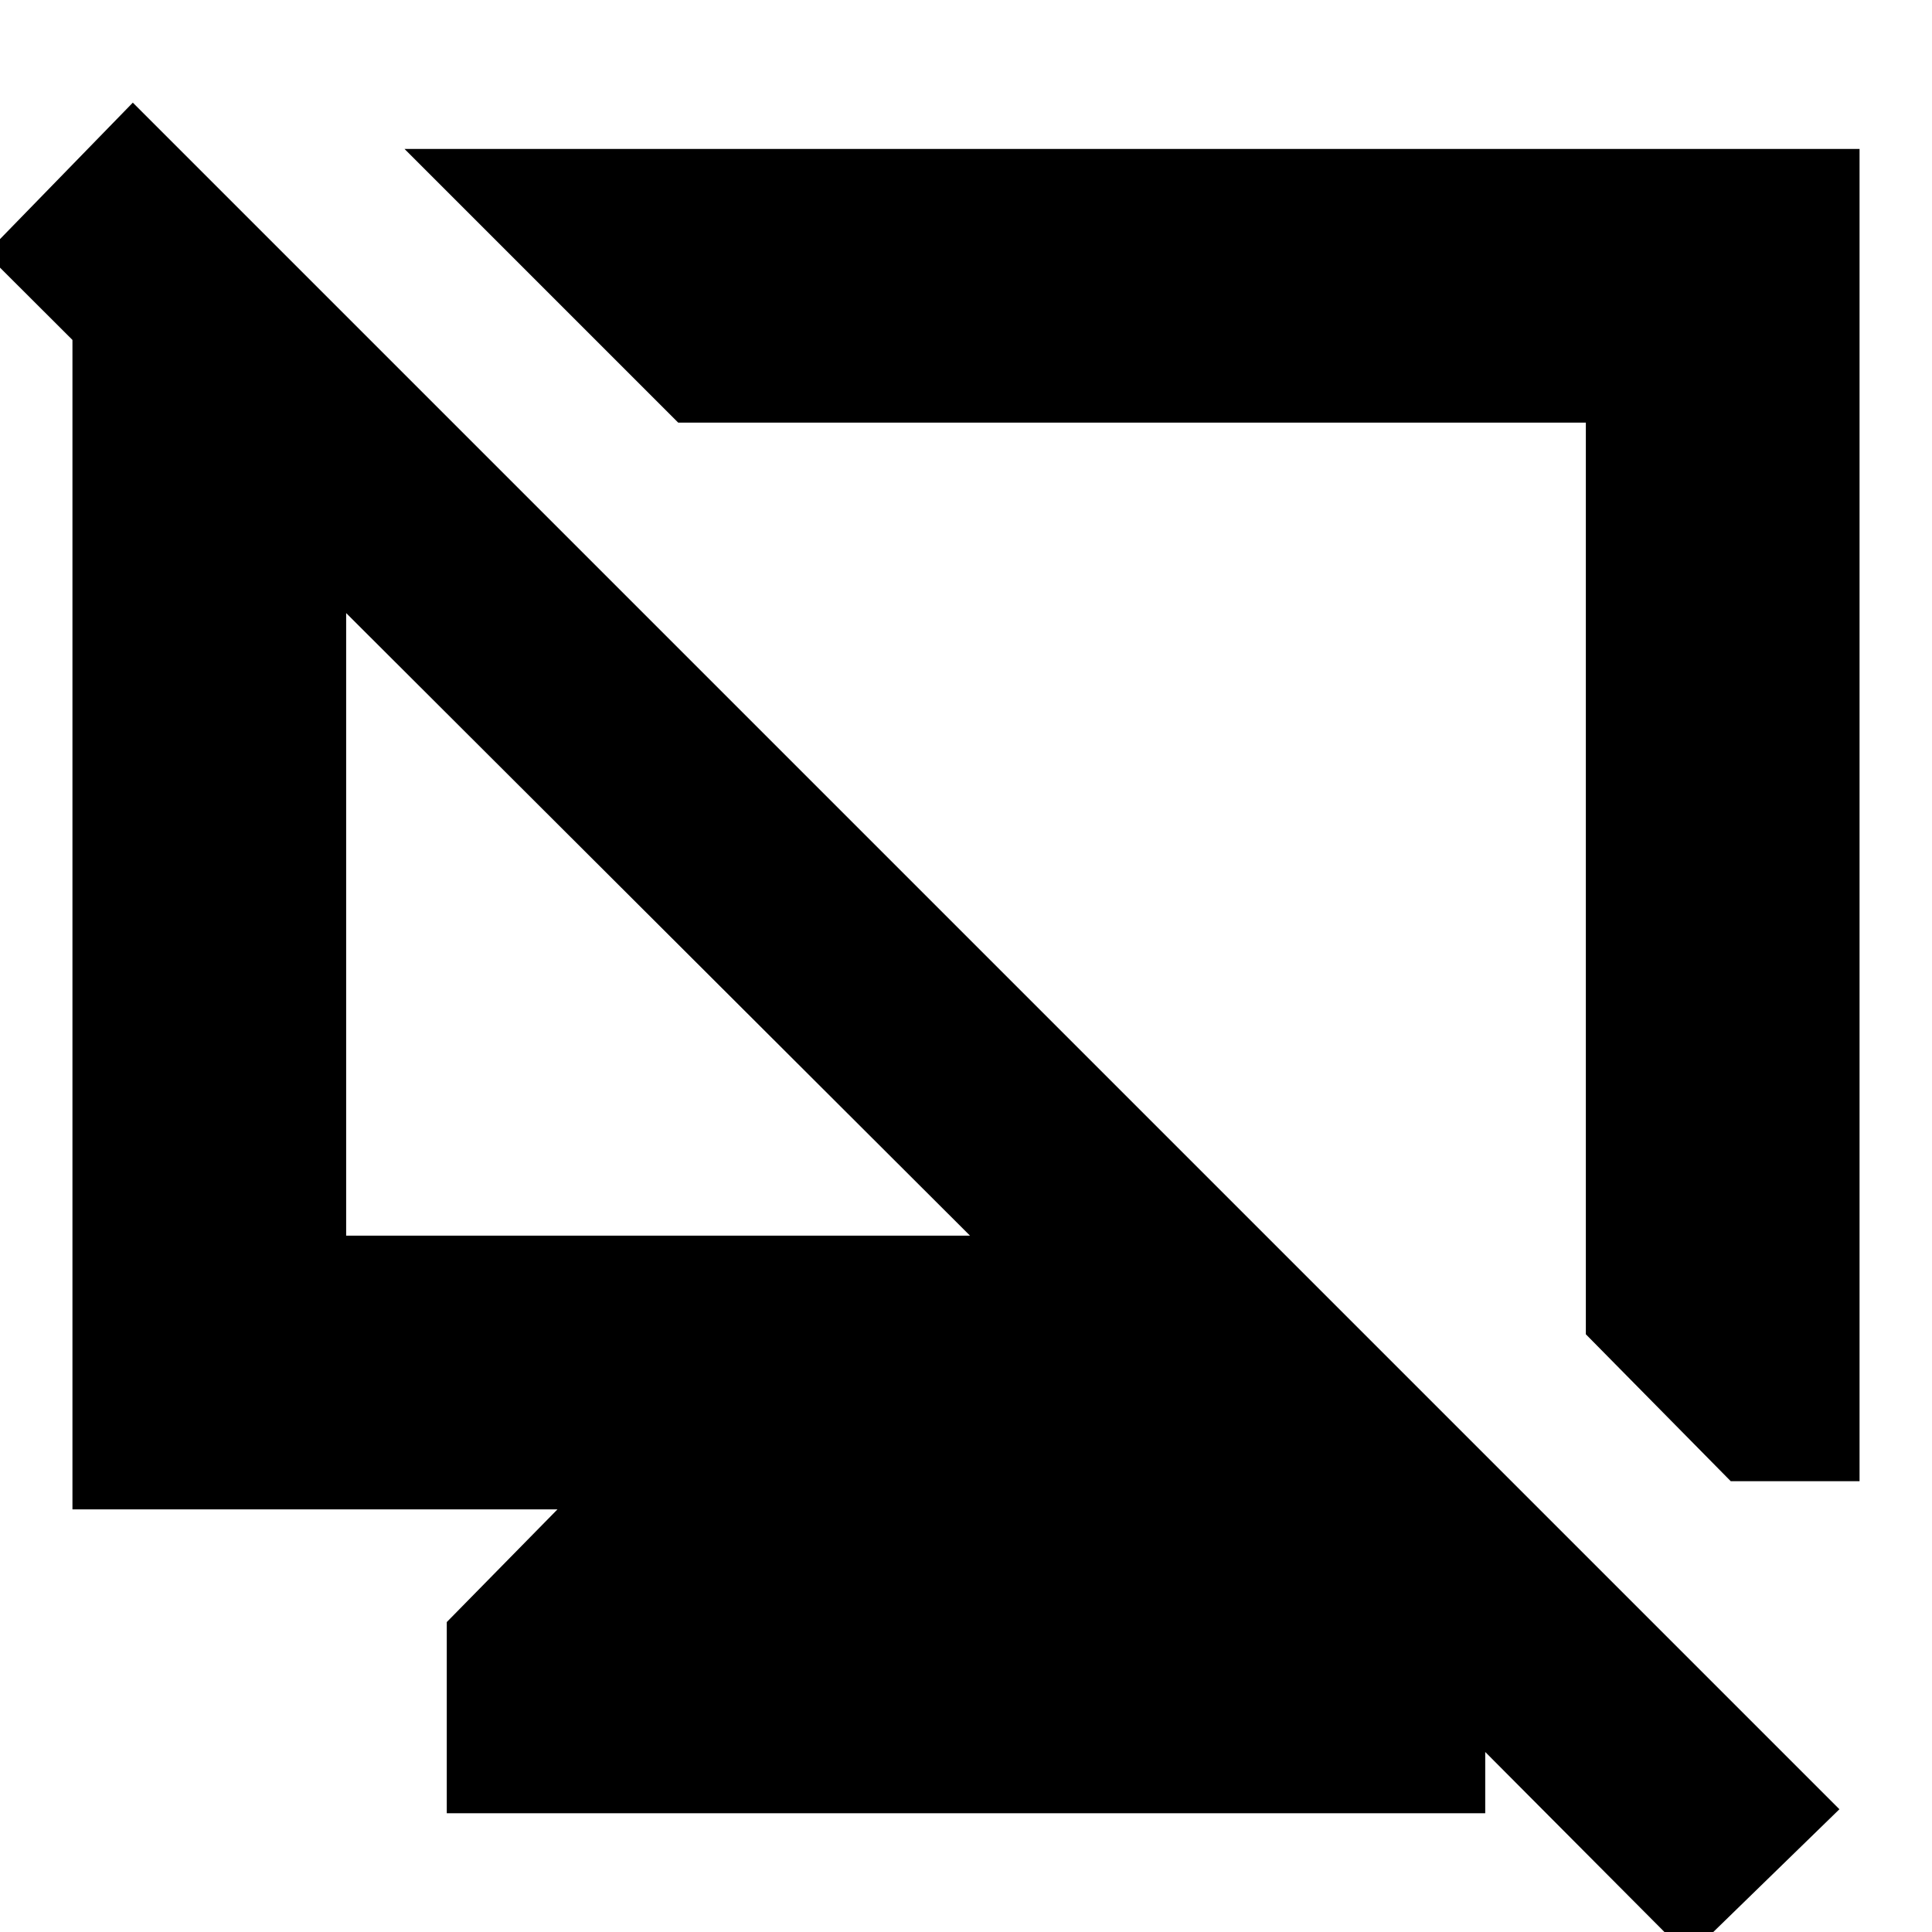 <svg xmlns="http://www.w3.org/2000/svg" height="24" viewBox="0 -960 960 960" width="24"><path d="M222-59v-95l55-56H36v-658h69l117 118h-50v404h310L-7-834l73-75L914-61l-75 73-221-222h65l55 56v95H222Zm638-165-72-73v-453H337L201-886h723v662h-64ZM563-524Zm-237 23Z"/></svg>